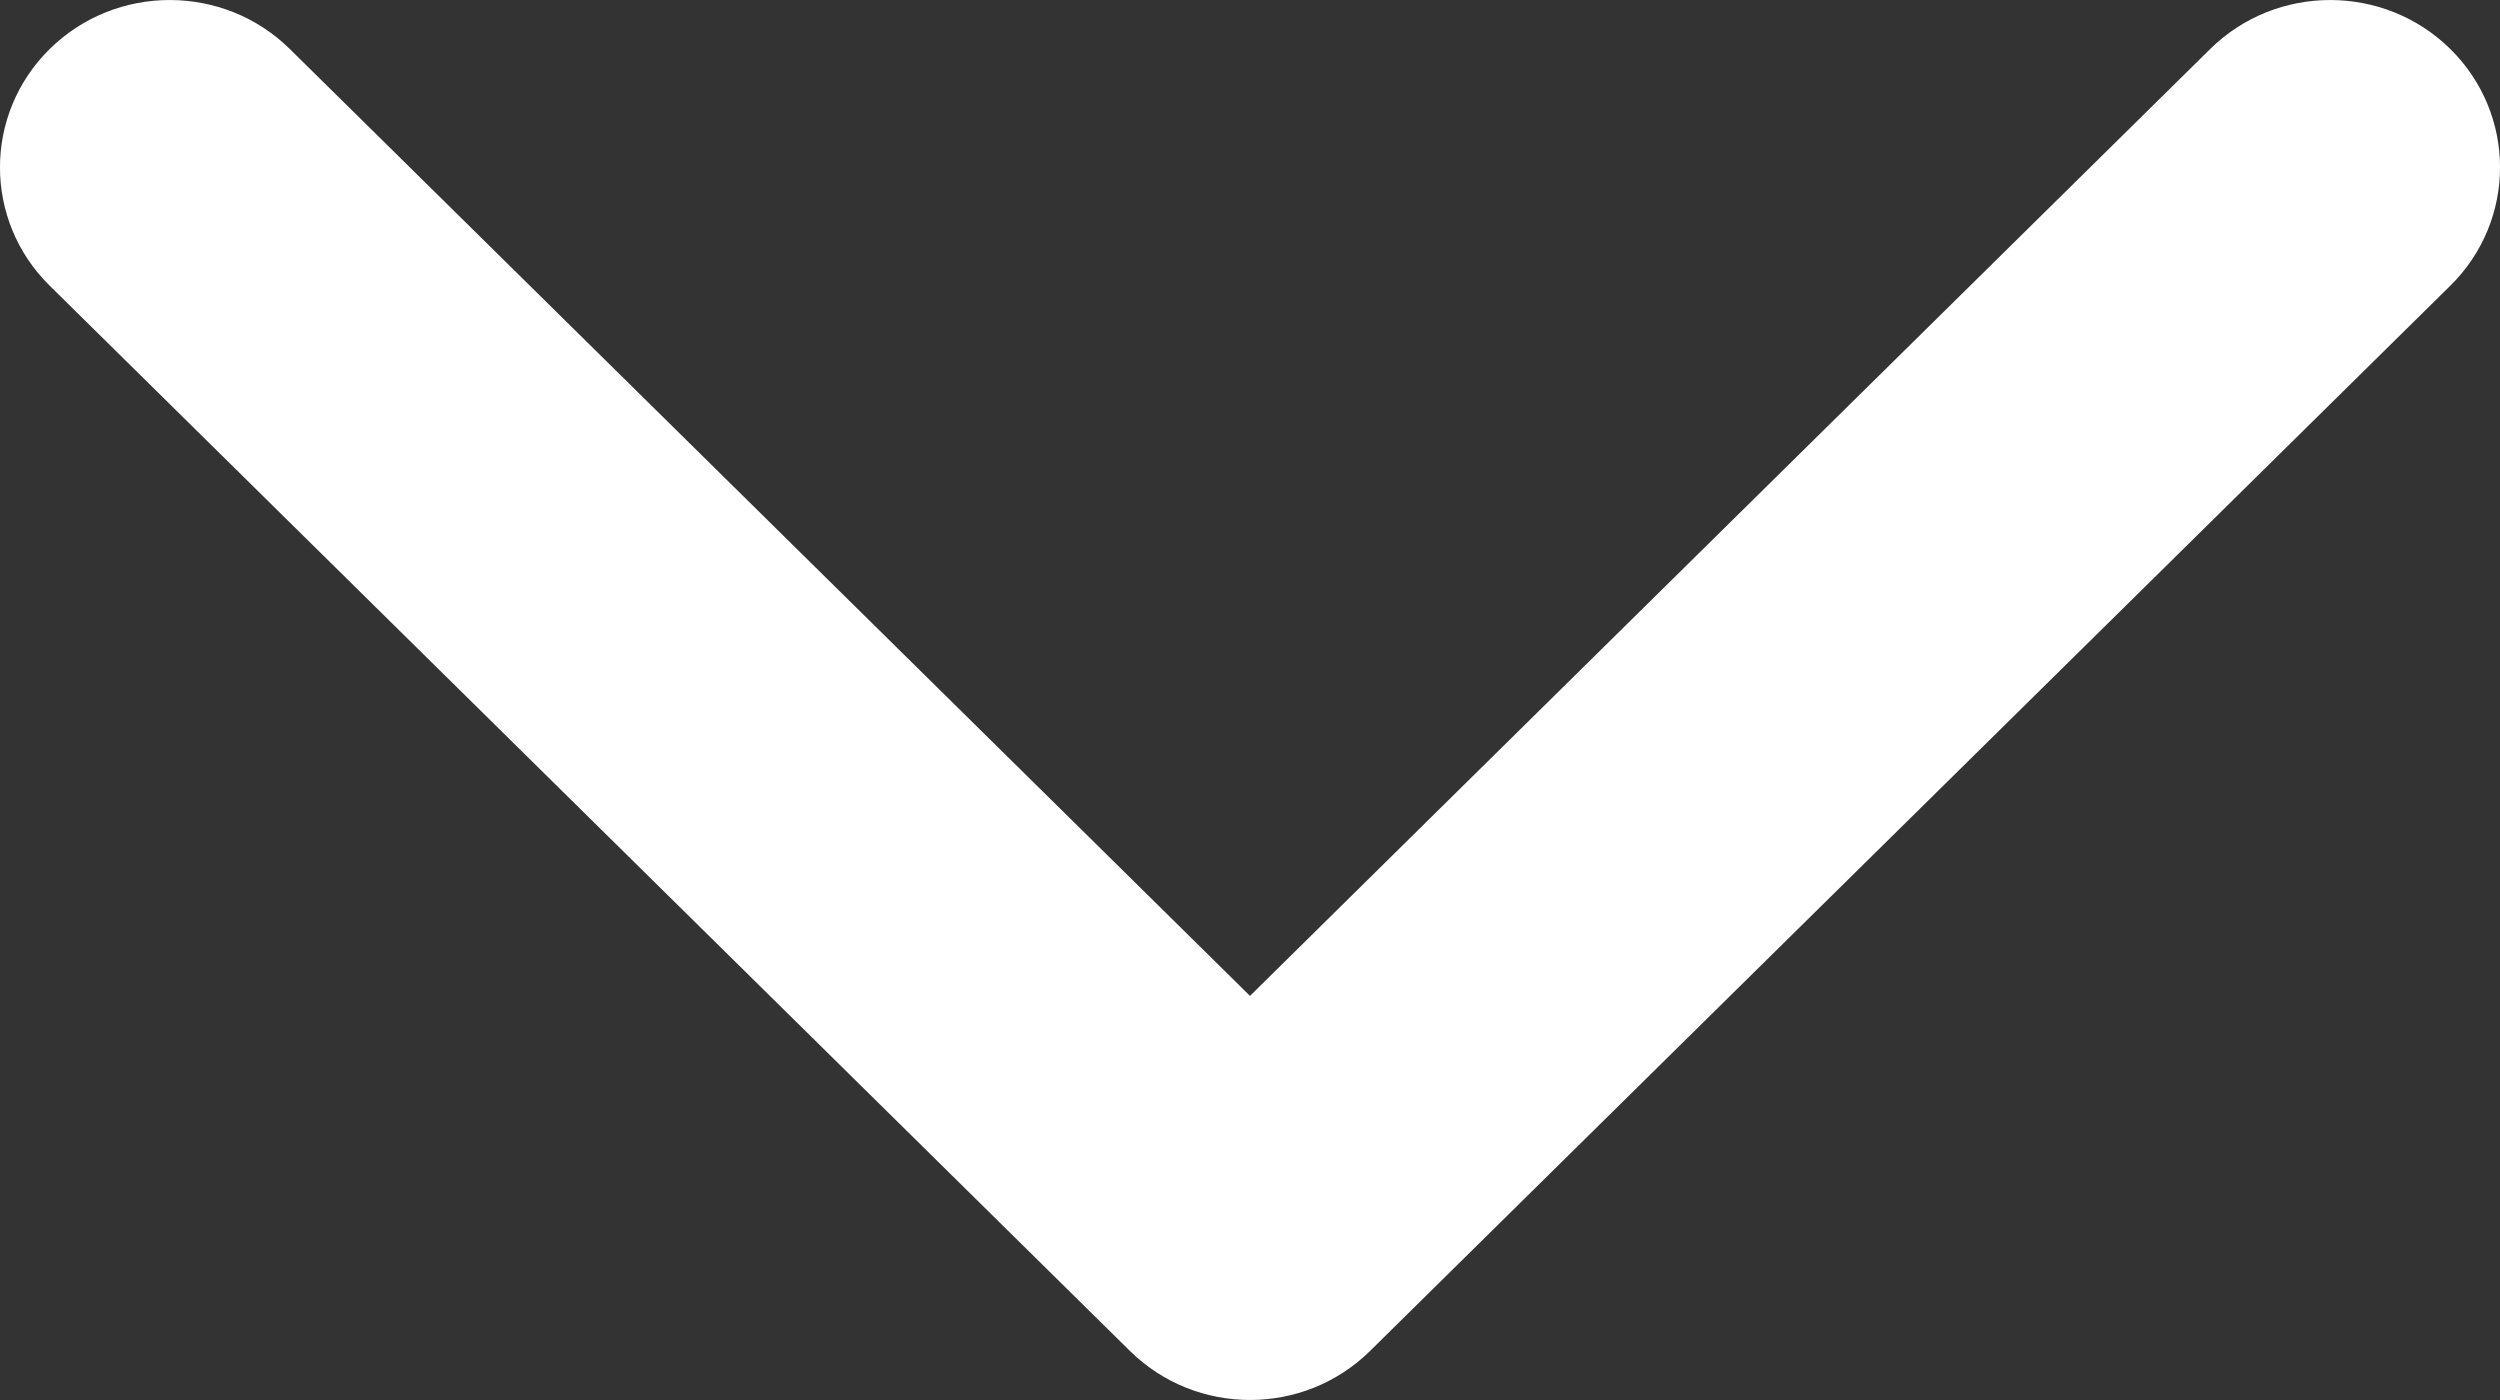 <svg width="25" height="14" viewBox="0 0 25 14" fill="none" xmlns="http://www.w3.org/2000/svg">
<rect x="0" y="0" width="25" height="14" fill="#333333" stroke="none"/>
<path fill-rule="evenodd" clip-rule="evenodd" d="M13.7 13.51C13.037 14.163 11.963 14.163 11.3 13.51L0.497 2.857C-0.166 2.204 -0.166 1.144 0.497 0.49C1.16 -0.163 2.235 -0.163 2.898 0.49L10.803 8.285L12.5 9.959L14.197 8.285L22.102 0.49C22.765 -0.163 23.84 -0.163 24.503 0.49C25.166 1.144 25.166 2.204 24.503 2.857L13.7 13.51Z" fill="white"/>
</svg>
